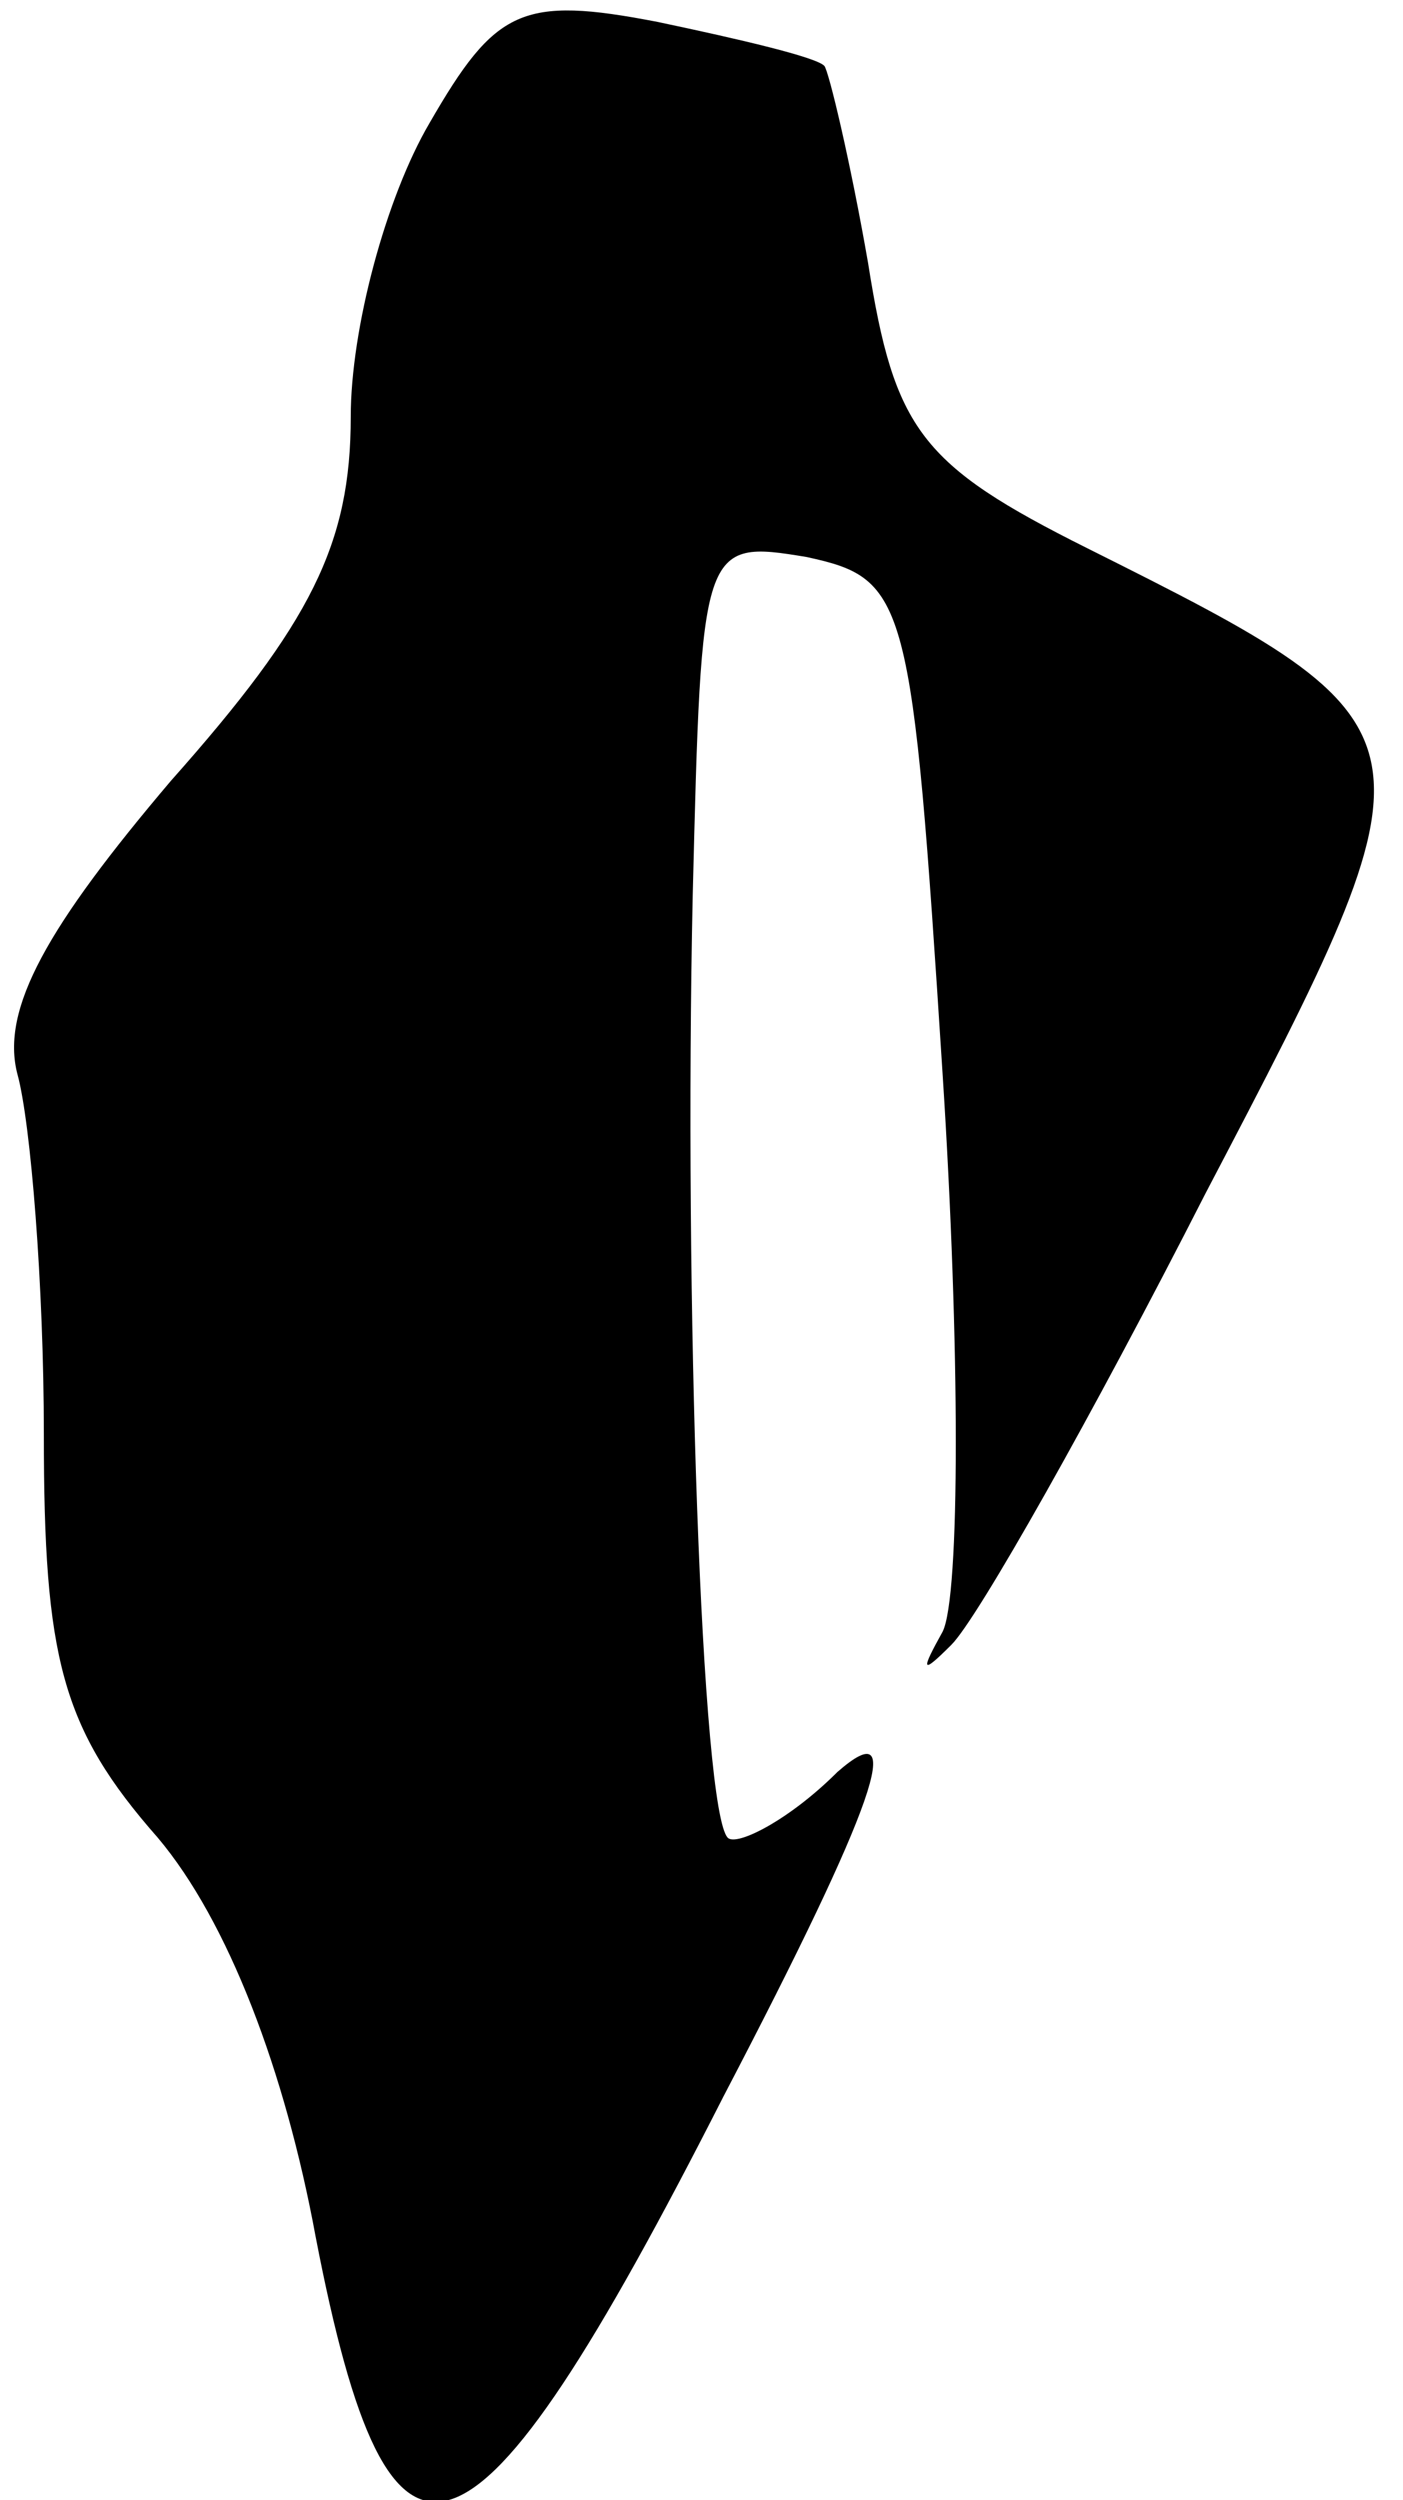 <?xml version="1.0" standalone="no"?>
<!DOCTYPE svg PUBLIC "-//W3C//DTD SVG 20010904//EN"
 "http://www.w3.org/TR/2001/REC-SVG-20010904/DTD/svg10.dtd">
<svg version="1.0" xmlns="http://www.w3.org/2000/svg"
 width="32pt" height="57pt" viewBox="0 0 32 57"
 preserveAspectRatio="xMidYMid meet">
<g transform="translate(0,57) scale(0.1,-0.1)"
fill="#000000" stroke="none">
<path fill="#000000" stroke="none" d="M98 542 c-10 -17 -18 -47 -18 -67 0
-29 -9 -47 -41 -83 -28 -33 -39 -52 -35 -67 3 -11 6 -48 6 -82 0 -51 4 -67 26
-92 16 -19 29 -53 36 -91 17 -88 35 -82 93 32 35 67 42 88 26 74 -11 -11 -23
-17 -25 -15 -6 6 -10 123 -8 215 2 80 2 81 26 77 23 -5 24 -9 31 -118 4 -62 4
-119 0 -127 -5 -9 -5 -10 2 -3 6 6 32 52 58 103 55 105 55 106 -27 147 -38 19
-44 27 -50 65 -4 23 -9 44 -10 45 -2 2 -19 6 -38 10 -31 6 -37 3 -52 -23z"/>
</g>
</svg>
